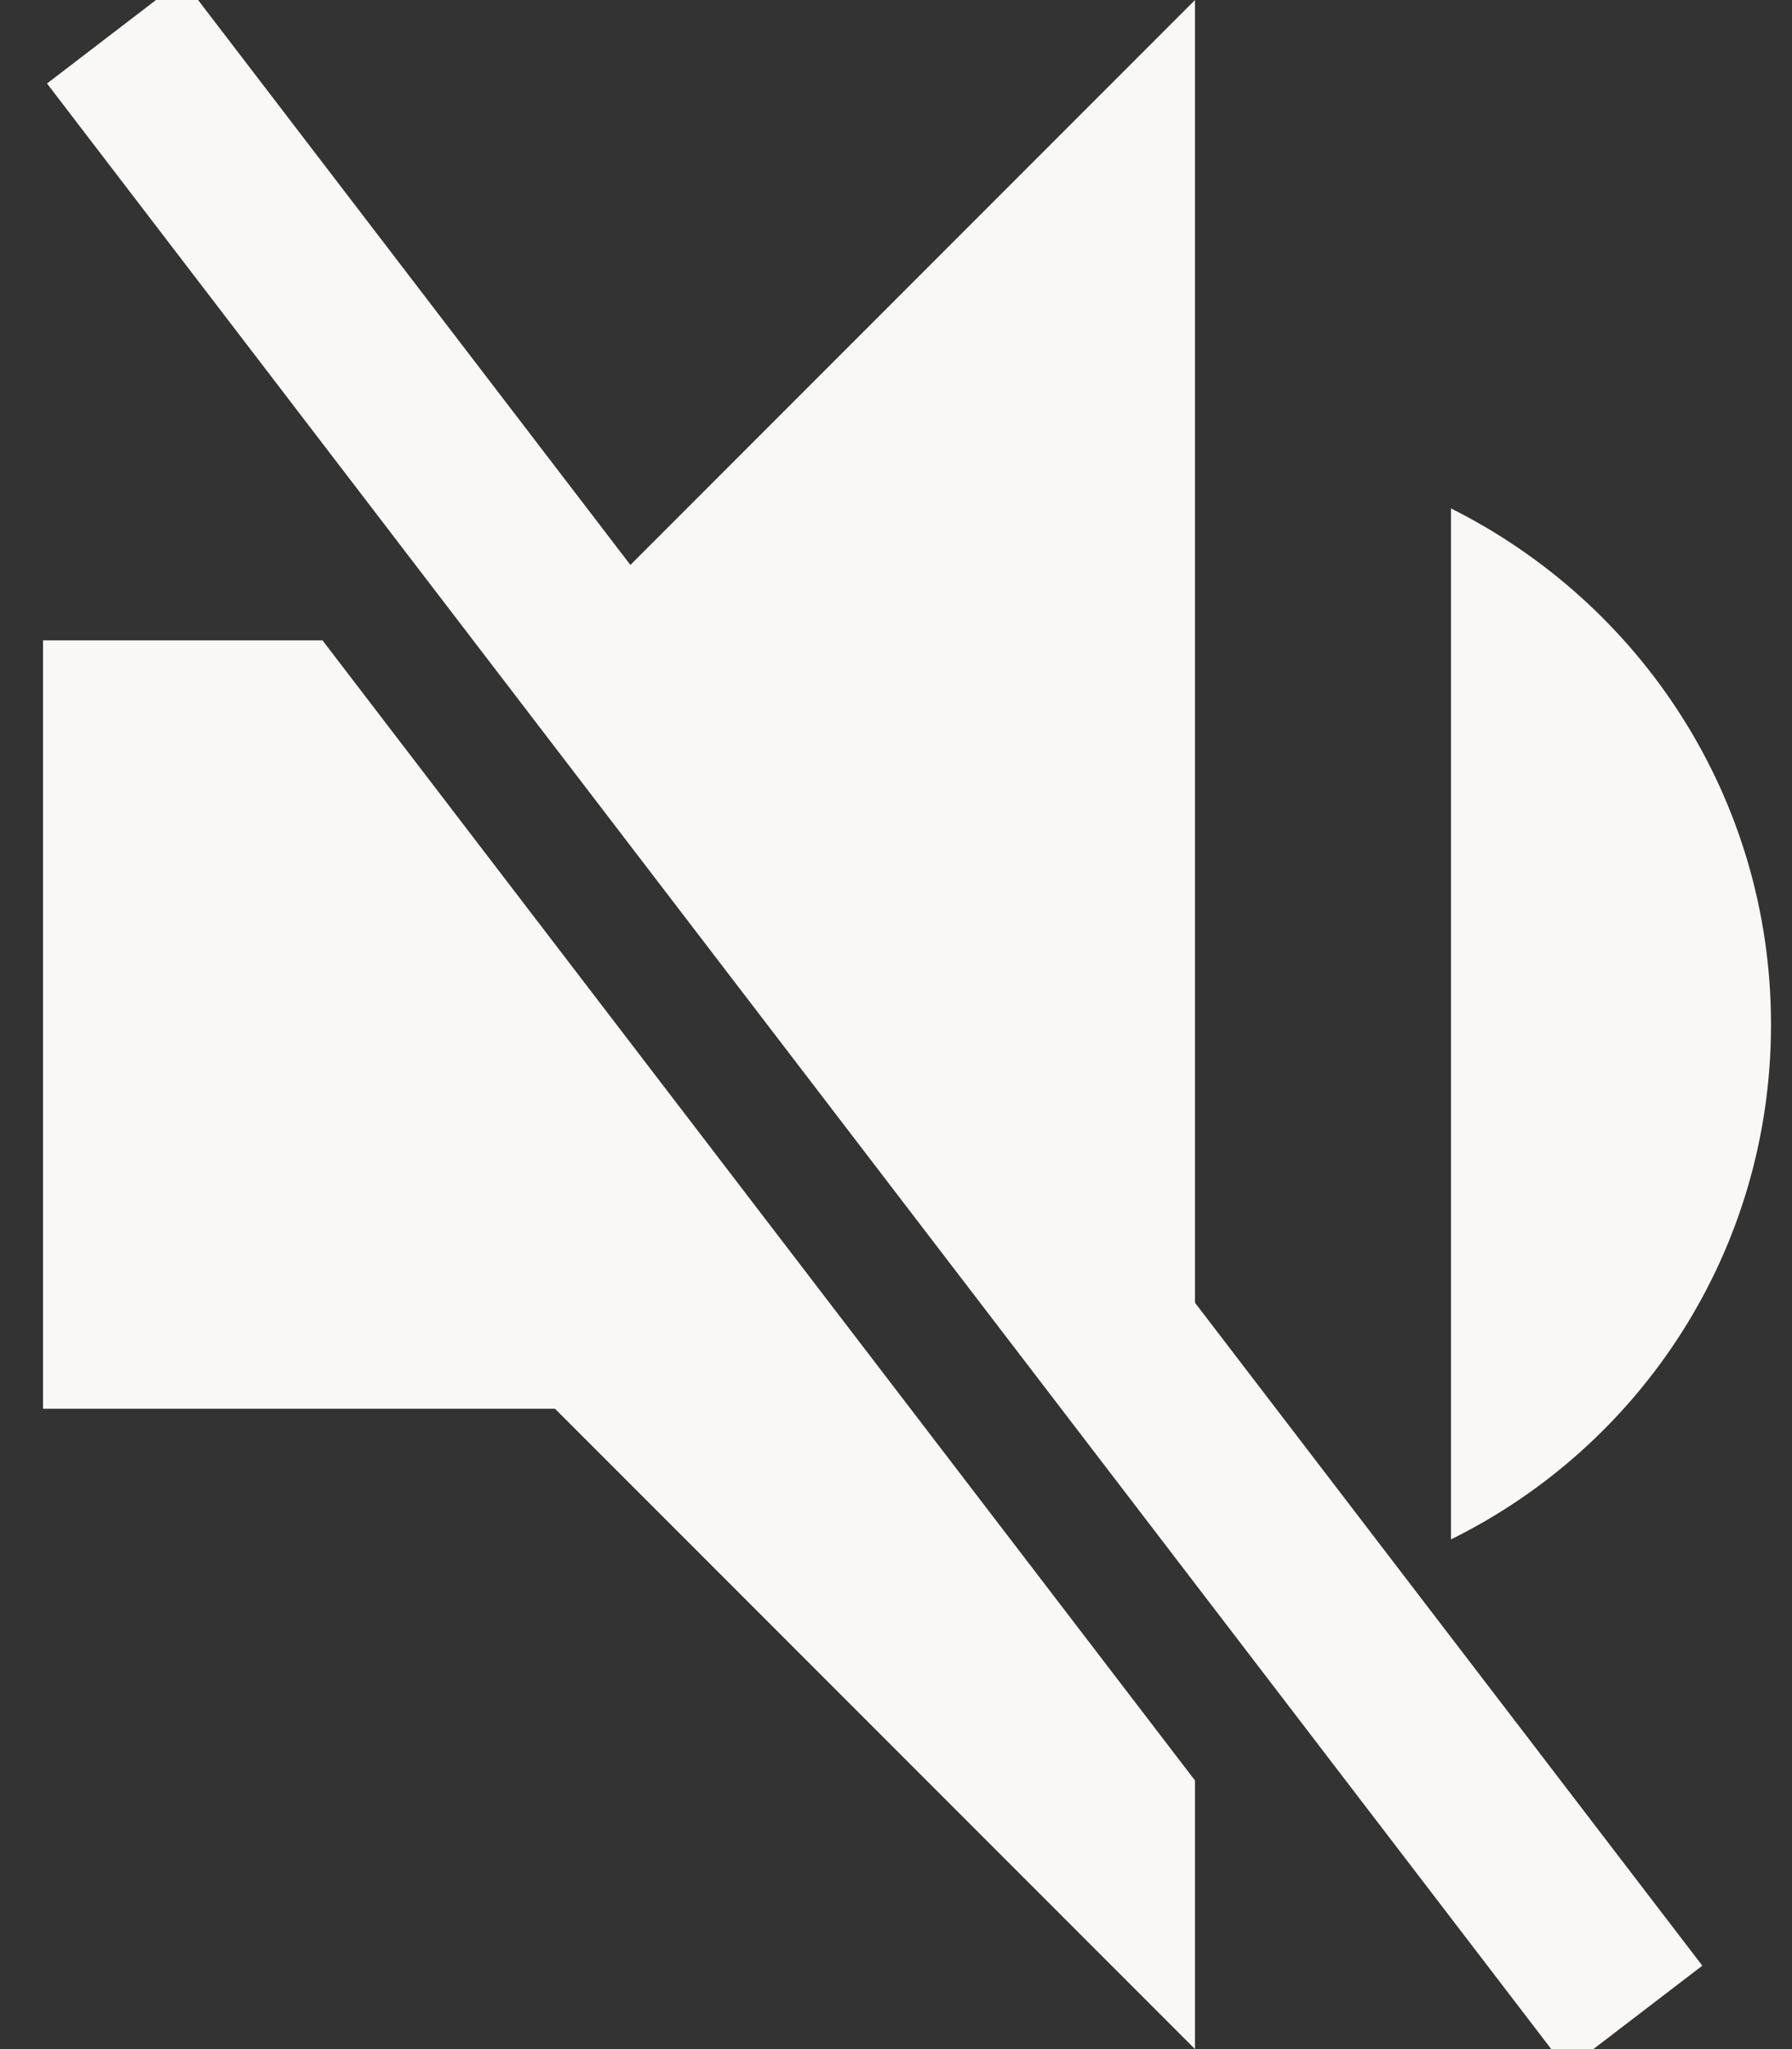 <svg width="21" height="24" viewBox="0 0 21 24" fill="none" xmlns="http://www.w3.org/2000/svg">
<rect x="0" y="0" width="21" height="24" fill="#333333" stroke="none"/>
<g clip-path="url(#clip0_507_2)">
<path fill-rule="evenodd" clip-rule="evenodd" d="M17.004 5.955C19.224 7.065 20.754 9.345 20.754 12C20.754 14.655 19.224 16.935 17.004 18.03V5.955ZM0.504 16.5V7.5H3.779L14.004 20.854V24L6.504 16.5H0.504ZM14.004 17.564L6.298 7.5H6.504L14.004 0V17.564Z" fill="#F9F8F7"/>
<path fill-rule="evenodd" clip-rule="evenodd" d="M2.139 -0.238L19.949 23.023L18.361 24.238L0.551 0.978L2.139 -0.238Z" fill="#F9F8F7"/>
</g>
<defs>
<clipPath id="clip0_507_2">
<rect width="21" height="24" fill="white"/>
</clipPath>
</defs>
</svg>
